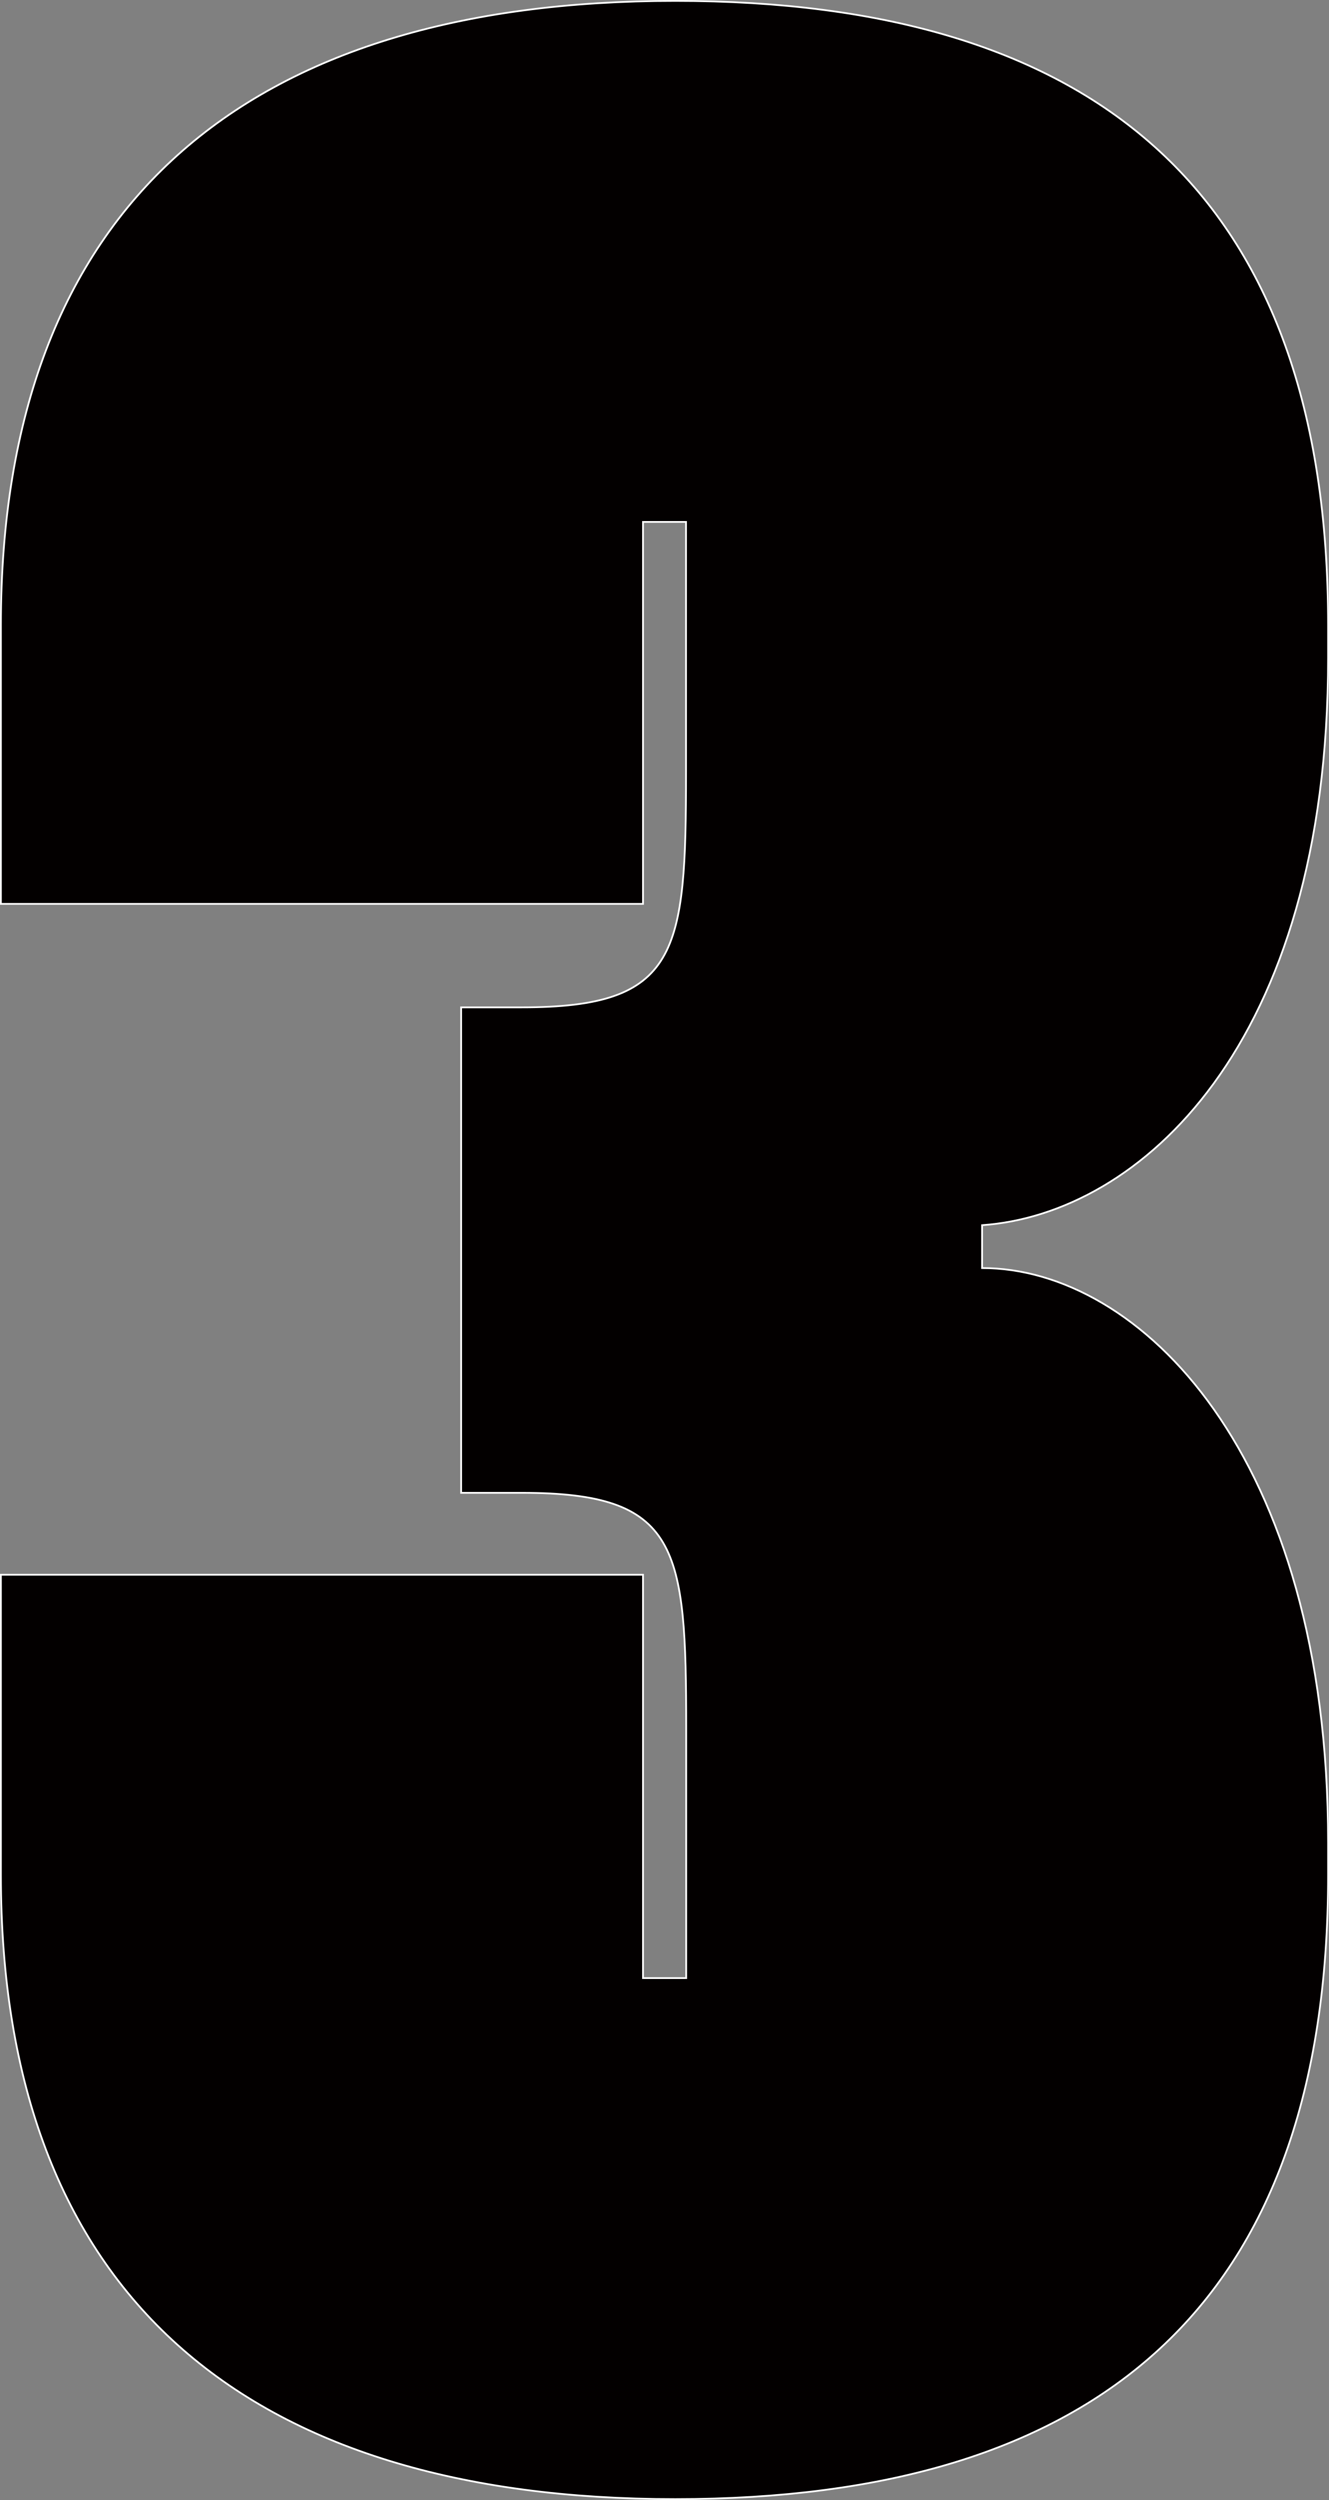 <svg id="图层_1" data-name="图层 1" xmlns="http://www.w3.org/2000/svg" viewBox="0 0 377.05 709.16"><rect x="0" y="0" width="377.05" height="709.16" fill="#808080" stroke="none"/><defs><style>.cls-1{fill:#030000;stroke:#fff;stroke-miterlimit:10;stroke-width:0.5px;}</style></defs><path class="cls-1" d="M574.75,146.74V255.09H392.57v-79C392.57,56.64,462.39-1.06,583.9-1.06c119.44,0,185.22,54.69,185.22,177.18v9.11c0,110.34-53.66,157.9-98.17,161v12.16c44.51,0,98.17,52.63,98.17,163v9.11C769.12,653,703.34,707.6,583.9,707.6c-121.51,0-191.33-57.7-191.33-177.14V445.39H574.75V559.8H587V489c0-51.64-2.06-66.85-46.58-66.85H523.15V284.44h17.22c44.52,0,46.58-15.21,46.58-66.81V146.74Z" transform="translate(-392.32 1.31)"/></svg>